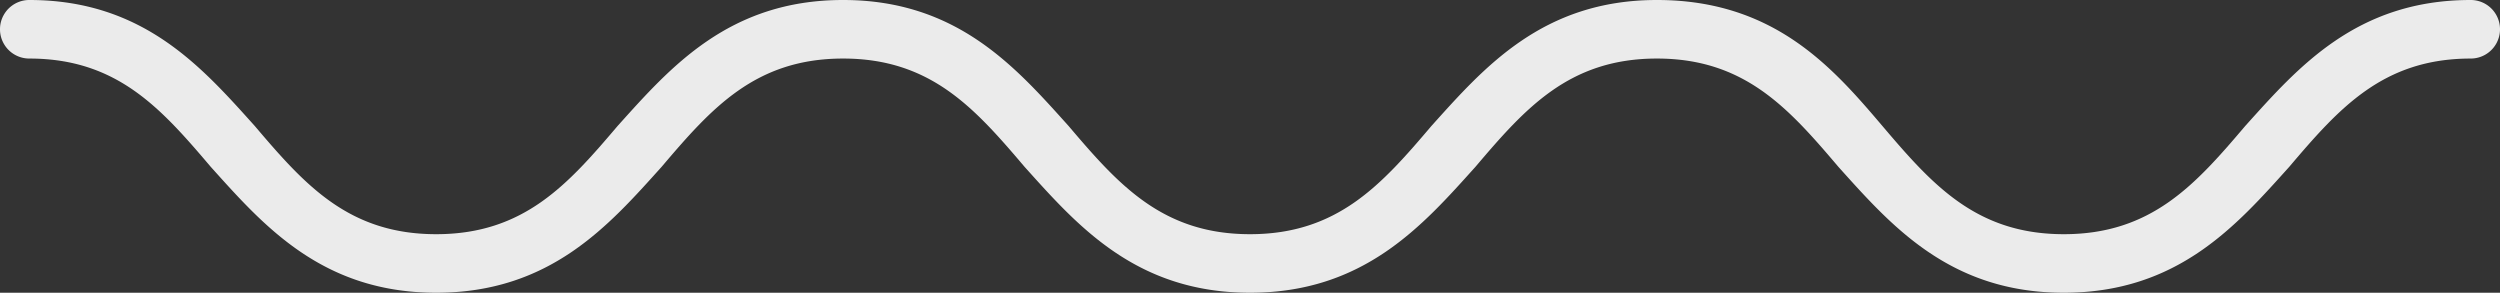 <svg xmlns="http://www.w3.org/2000/svg" width="85.4" height="10" viewBox="0 0 85.4 10">
  <rect x="0" y="0" width="85.4" height="10" fill="#333333" stroke="none"/>
  <g id="Group_21" data-name="Group 21" transform="translate(-7.4 -45)">
    <path id="Path_2" data-name="Path 2" d="M91.8,45c-3.9,0-5.9,2.3-7.7,4.3-1.7,2-3.2,3.7-6.2,3.7s-4.5-1.7-6.2-3.7S68,45,64,45c-3.9,0-5.9,2.3-7.7,4.3-1.7,2-3.2,3.7-6.2,3.7s-4.5-1.7-6.2-3.7c-1.8-2-3.8-4.3-7.7-4.3s-5.9,2.3-7.7,4.3c-1.7,2-3.2,3.7-6.2,3.7s-4.5-1.7-6.2-3.7c-1.8-2-3.8-4.3-7.7-4.3a1,1,0,0,0,0,2c3,0,4.5,1.7,6.2,3.7,1.8,2,3.8,4.3,7.7,4.3s5.9-2.3,7.7-4.3c1.7-2,3.2-3.7,6.2-3.7s4.5,1.7,6.2,3.7c1.8,2,3.8,4.3,7.7,4.3s5.9-2.3,7.7-4.3C59.5,48.7,61,47,64,47s4.5,1.7,6.2,3.7C72,52.7,74,55,77.9,55s5.9-2.3,7.7-4.3c1.7-2,3.2-3.7,6.2-3.7a1,1,0,0,0,0-2Z" fill="#ebebeb"/>
  </g>
</svg>
